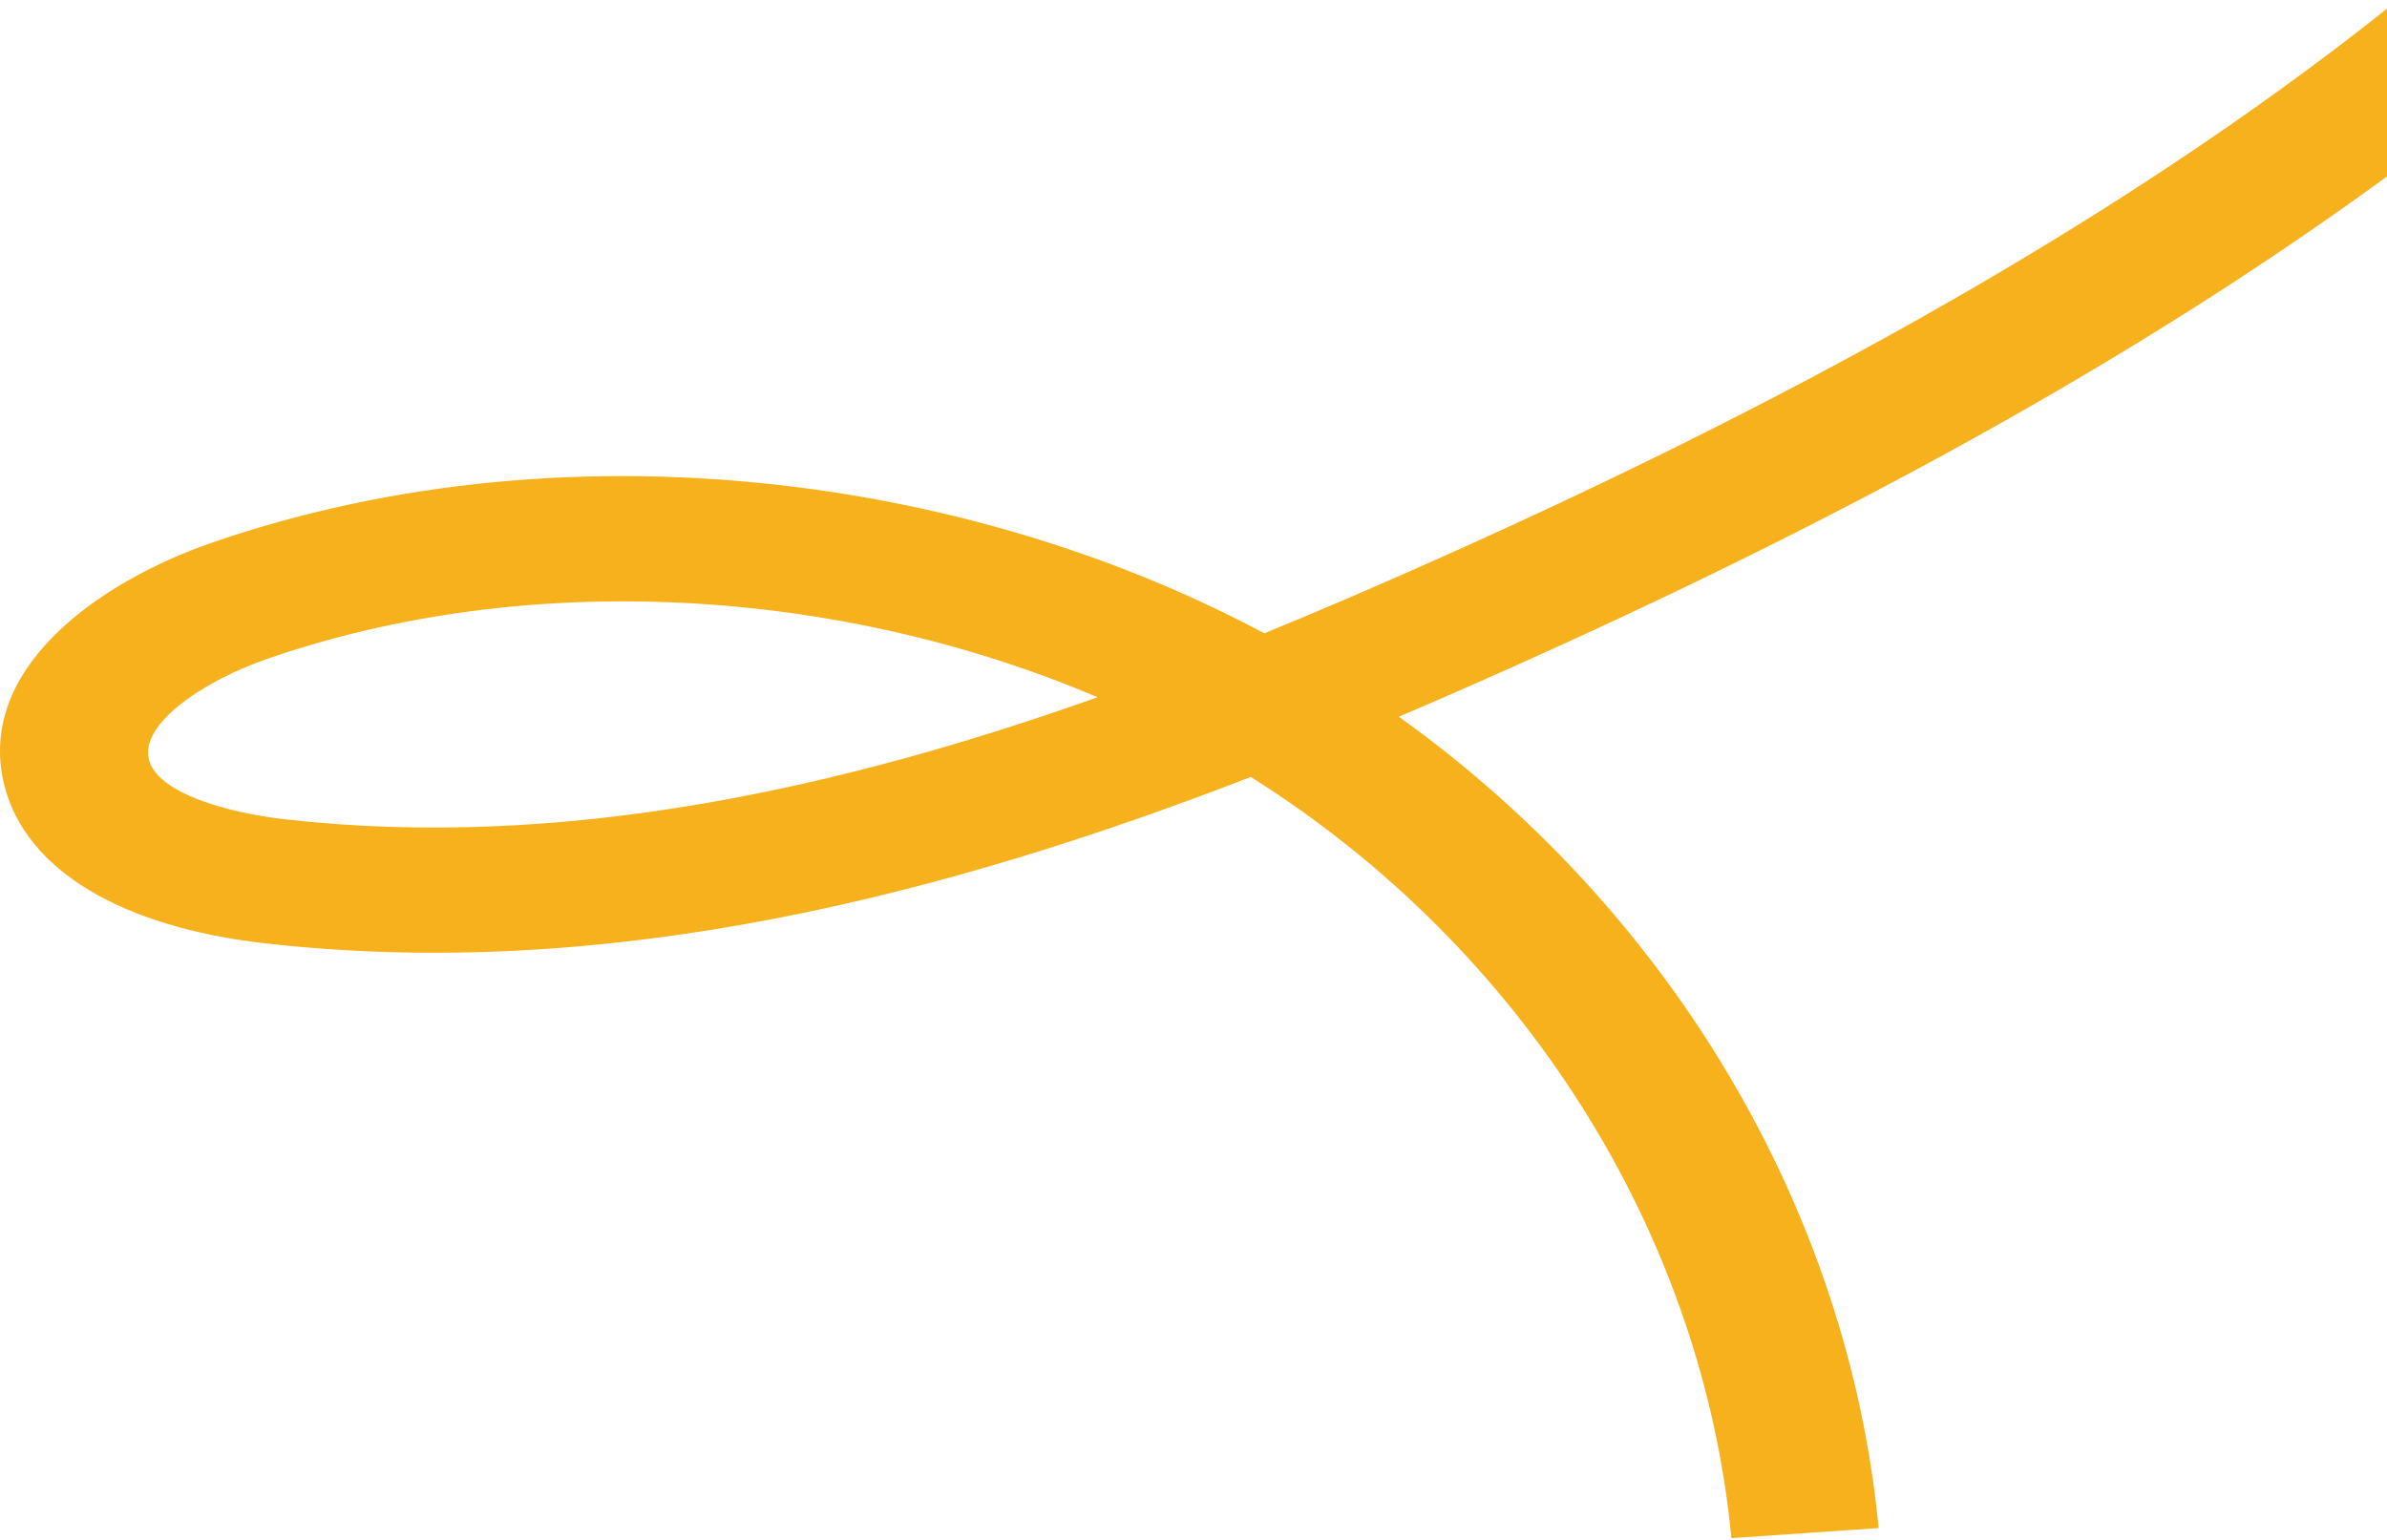 <svg width="296" height="191" viewBox="0 0 296 191" fill="none" xmlns="http://www.w3.org/2000/svg">
<g clip-path="url(#clip0_185_2878)">
<path d="M351.132 -57L367 -49.244C347.701 -20.865 321.347 4.622 286.434 28.662C258.07 48.195 224.297 66.513 183.183 84.664C179.984 86.076 176.745 87.485 173.462 88.882C207.16 112.998 229.193 150.008 232.959 189.499L214.701 190.748C211.082 152.818 188.803 117.531 155.105 96.354C117.654 110.835 75.821 121.856 32.853 116.982C14.997 114.956 3.23 107.855 0.567 97.505C-3.154 83.043 12.12 72.186 26.331 67.281C48.503 59.628 73.503 57.246 98.623 60.389C119.383 62.987 139.281 69.213 156.78 78.536C162.896 76.037 168.883 73.466 174.721 70.89C261.921 32.399 317.974 -8.243 351.132 -57ZM136.105 86.466C103.72 72.701 65.3 70.603 33.242 81.668C25.227 84.433 17.325 89.768 18.468 94.203C19.541 98.373 28.203 100.792 35.293 101.599C69.772 105.515 104.257 97.774 136.109 86.466H136.105Z" fill="#F7B11D"/>
</g>
<defs>
<clipPath id="clip0_185_2878">
<rect width="296" height="191" fill="white"/>
</clipPath>
</defs>
</svg>
